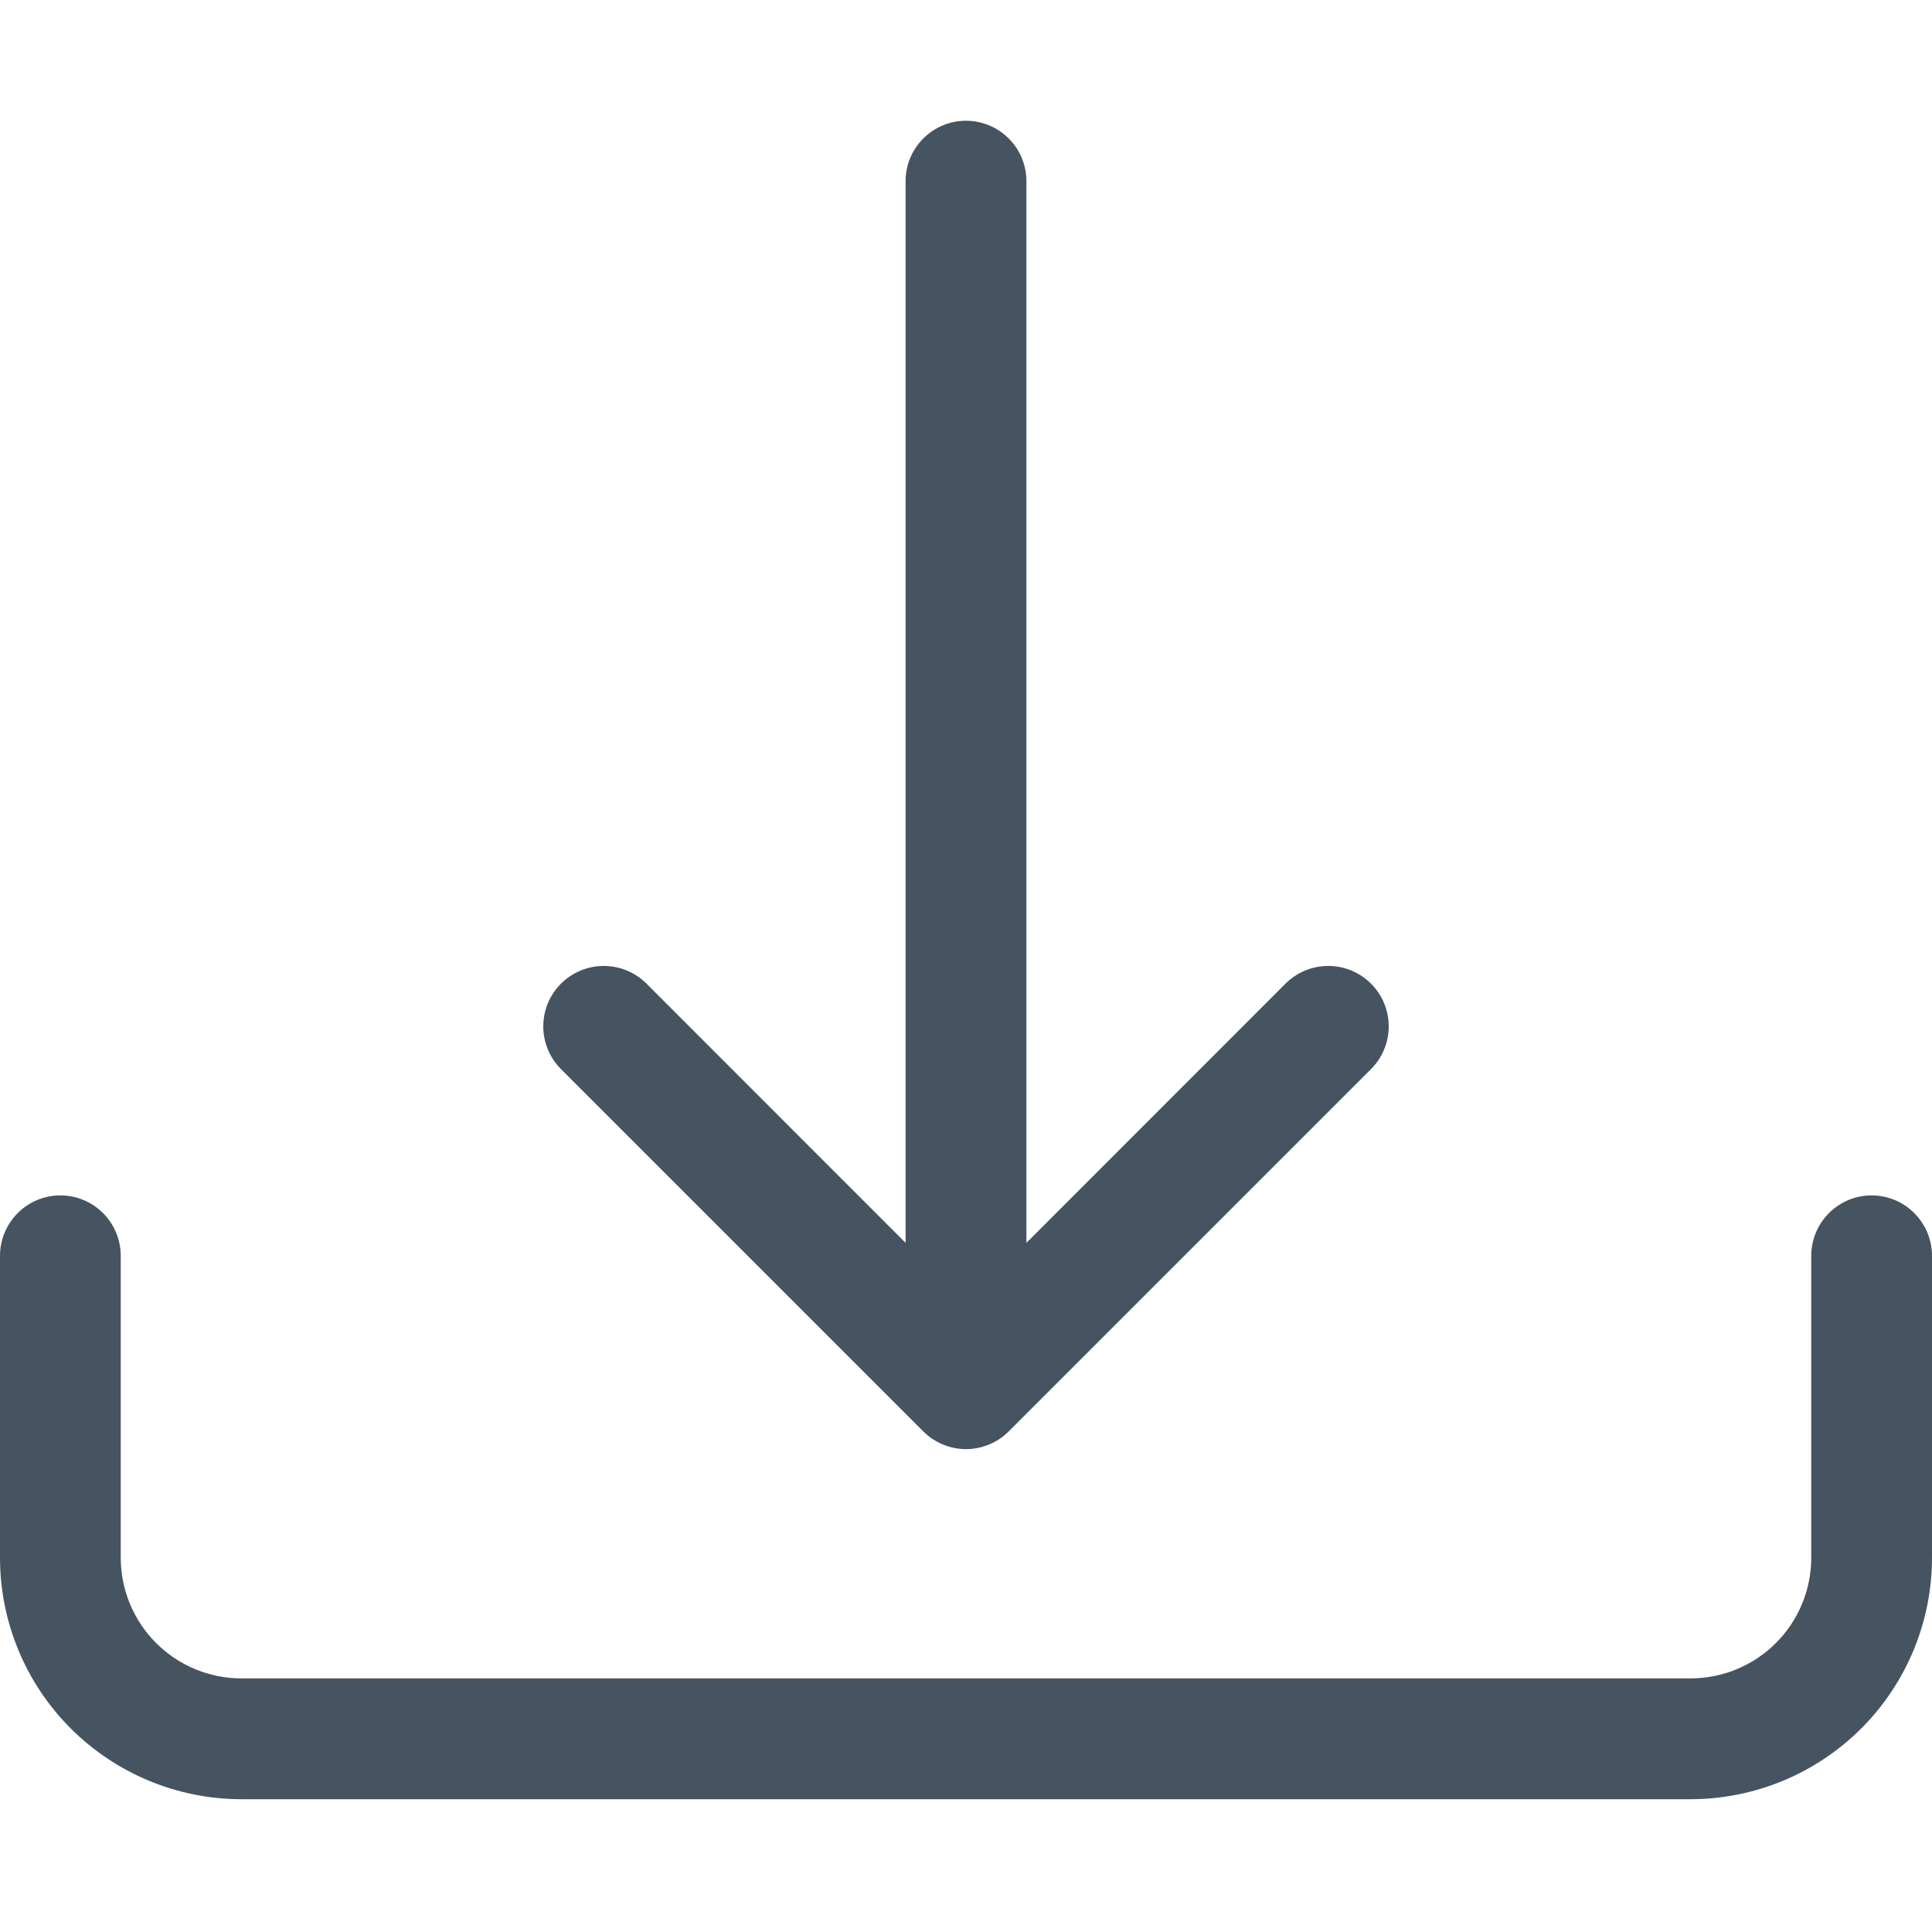 <svg width="30" height="30" viewBox="0 0 30 30" fill="none" xmlns="http://www.w3.org/2000/svg">
<path d="M0.938 18.562C1.186 18.562 1.425 18.661 1.6 18.837C1.776 19.013 1.875 19.251 1.875 19.5V24.188C1.875 24.685 2.073 25.162 2.424 25.513C2.776 25.865 3.253 26.062 3.75 26.062H26.25C26.747 26.062 27.224 25.865 27.576 25.513C27.927 25.162 28.125 24.685 28.125 24.188V19.5C28.125 19.251 28.224 19.013 28.4 18.837C28.575 18.661 28.814 18.562 29.062 18.562C29.311 18.562 29.55 18.661 29.725 18.837C29.901 19.013 30 19.251 30 19.5V24.188C30 25.182 29.605 26.136 28.902 26.839C28.198 27.542 27.245 27.938 26.25 27.938H3.75C2.755 27.938 1.802 27.542 1.098 26.839C0.395 26.136 0 25.182 0 24.188V19.5C0 19.251 0.099 19.013 0.275 18.837C0.45 18.661 0.689 18.562 0.938 18.562Z" fill="#465461"/>
<path d="M14.336 22.226C14.423 22.314 14.527 22.383 14.641 22.43C14.755 22.477 14.877 22.502 15 22.502C15.123 22.502 15.245 22.477 15.359 22.43C15.473 22.383 15.577 22.314 15.664 22.226L21.289 16.601C21.465 16.425 21.564 16.186 21.564 15.938C21.564 15.688 21.465 15.45 21.289 15.274C21.113 15.098 20.874 14.999 20.625 14.999C20.376 14.999 20.137 15.098 19.961 15.274L15.938 19.299V2.812C15.938 2.564 15.839 2.325 15.663 2.15C15.487 1.974 15.249 1.875 15 1.875C14.751 1.875 14.513 1.974 14.337 2.15C14.161 2.325 14.062 2.564 14.062 2.812V19.299L10.039 15.274C9.863 15.098 9.624 14.999 9.375 14.999C9.126 14.999 8.887 15.098 8.711 15.274C8.535 15.45 8.436 15.688 8.436 15.938C8.436 16.186 8.535 16.425 8.711 16.601L14.336 22.226Z" fill="#465461"/>
</svg>
